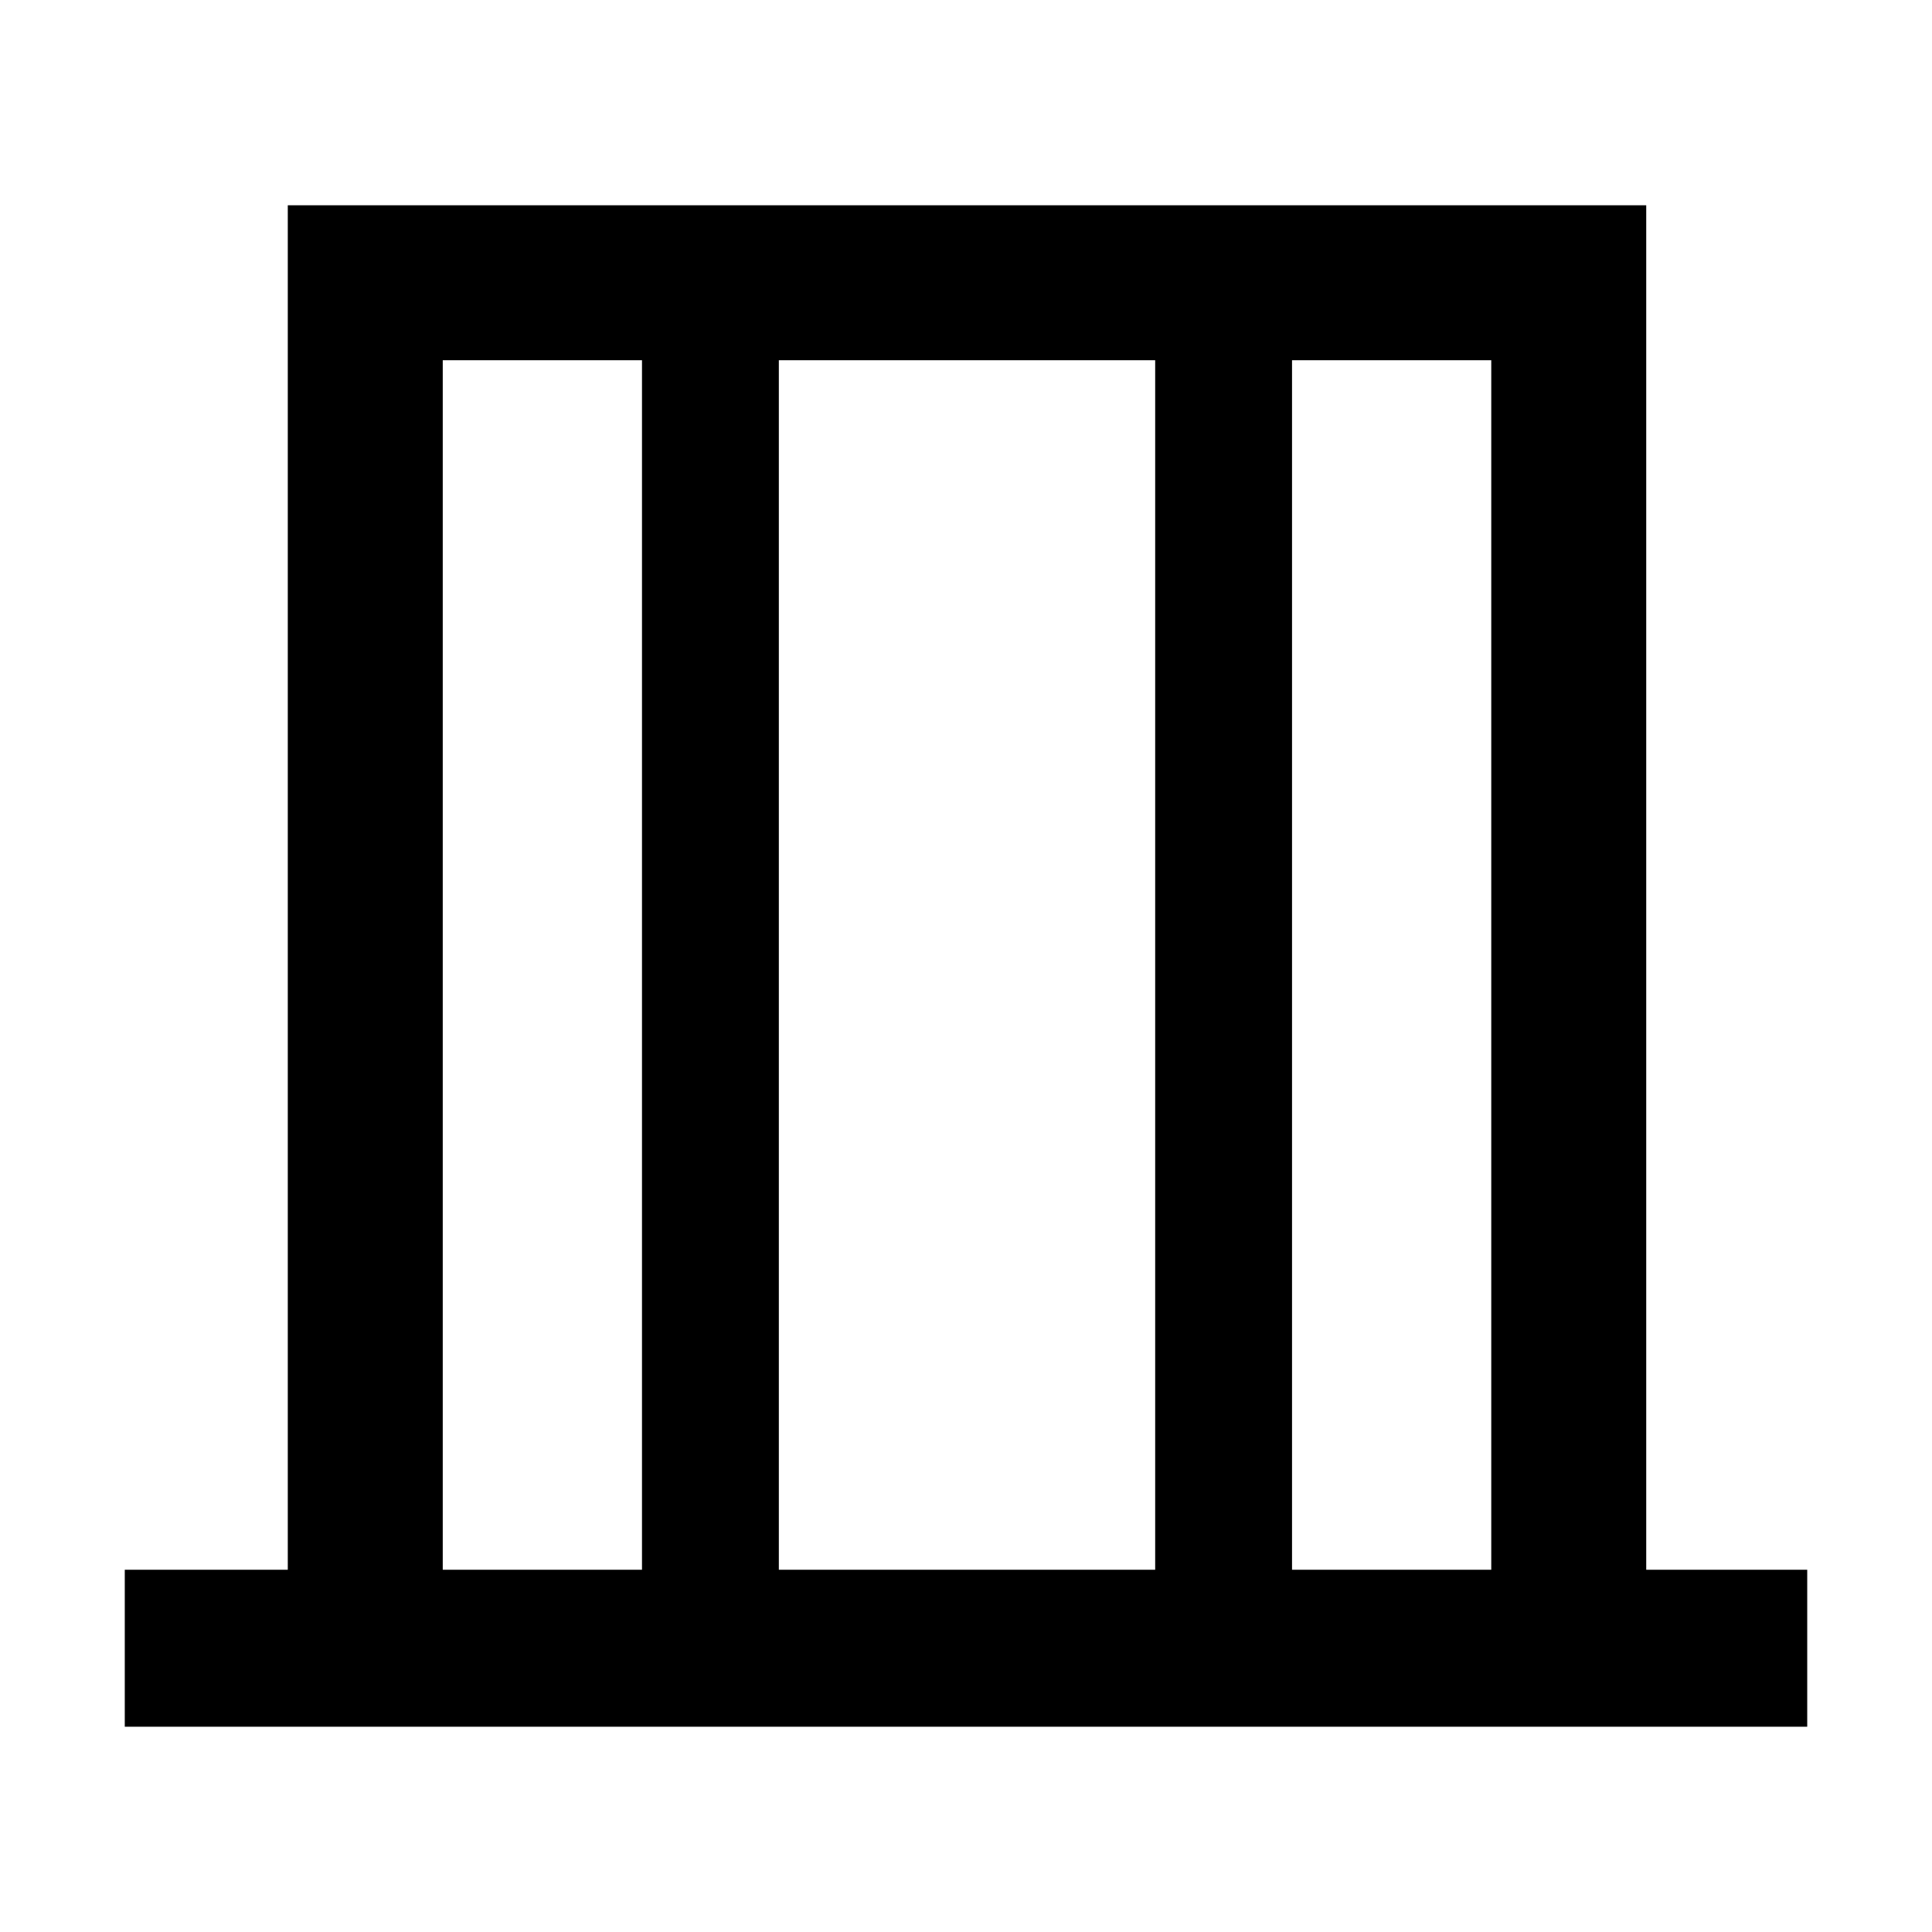 <svg xmlns="http://www.w3.org/2000/svg" height="48" width="48"><path d="M3.1 42.9V39h4.05V5.1H40.9V39h4v3.9ZM11 39h4.95V8.95H11Zm8.35 0h9.35V8.95h-9.35Zm12.75 0h4.95V8.95H32.1ZM11 39V8.95 39Zm26.05 0V8.95 39Z"/></svg>